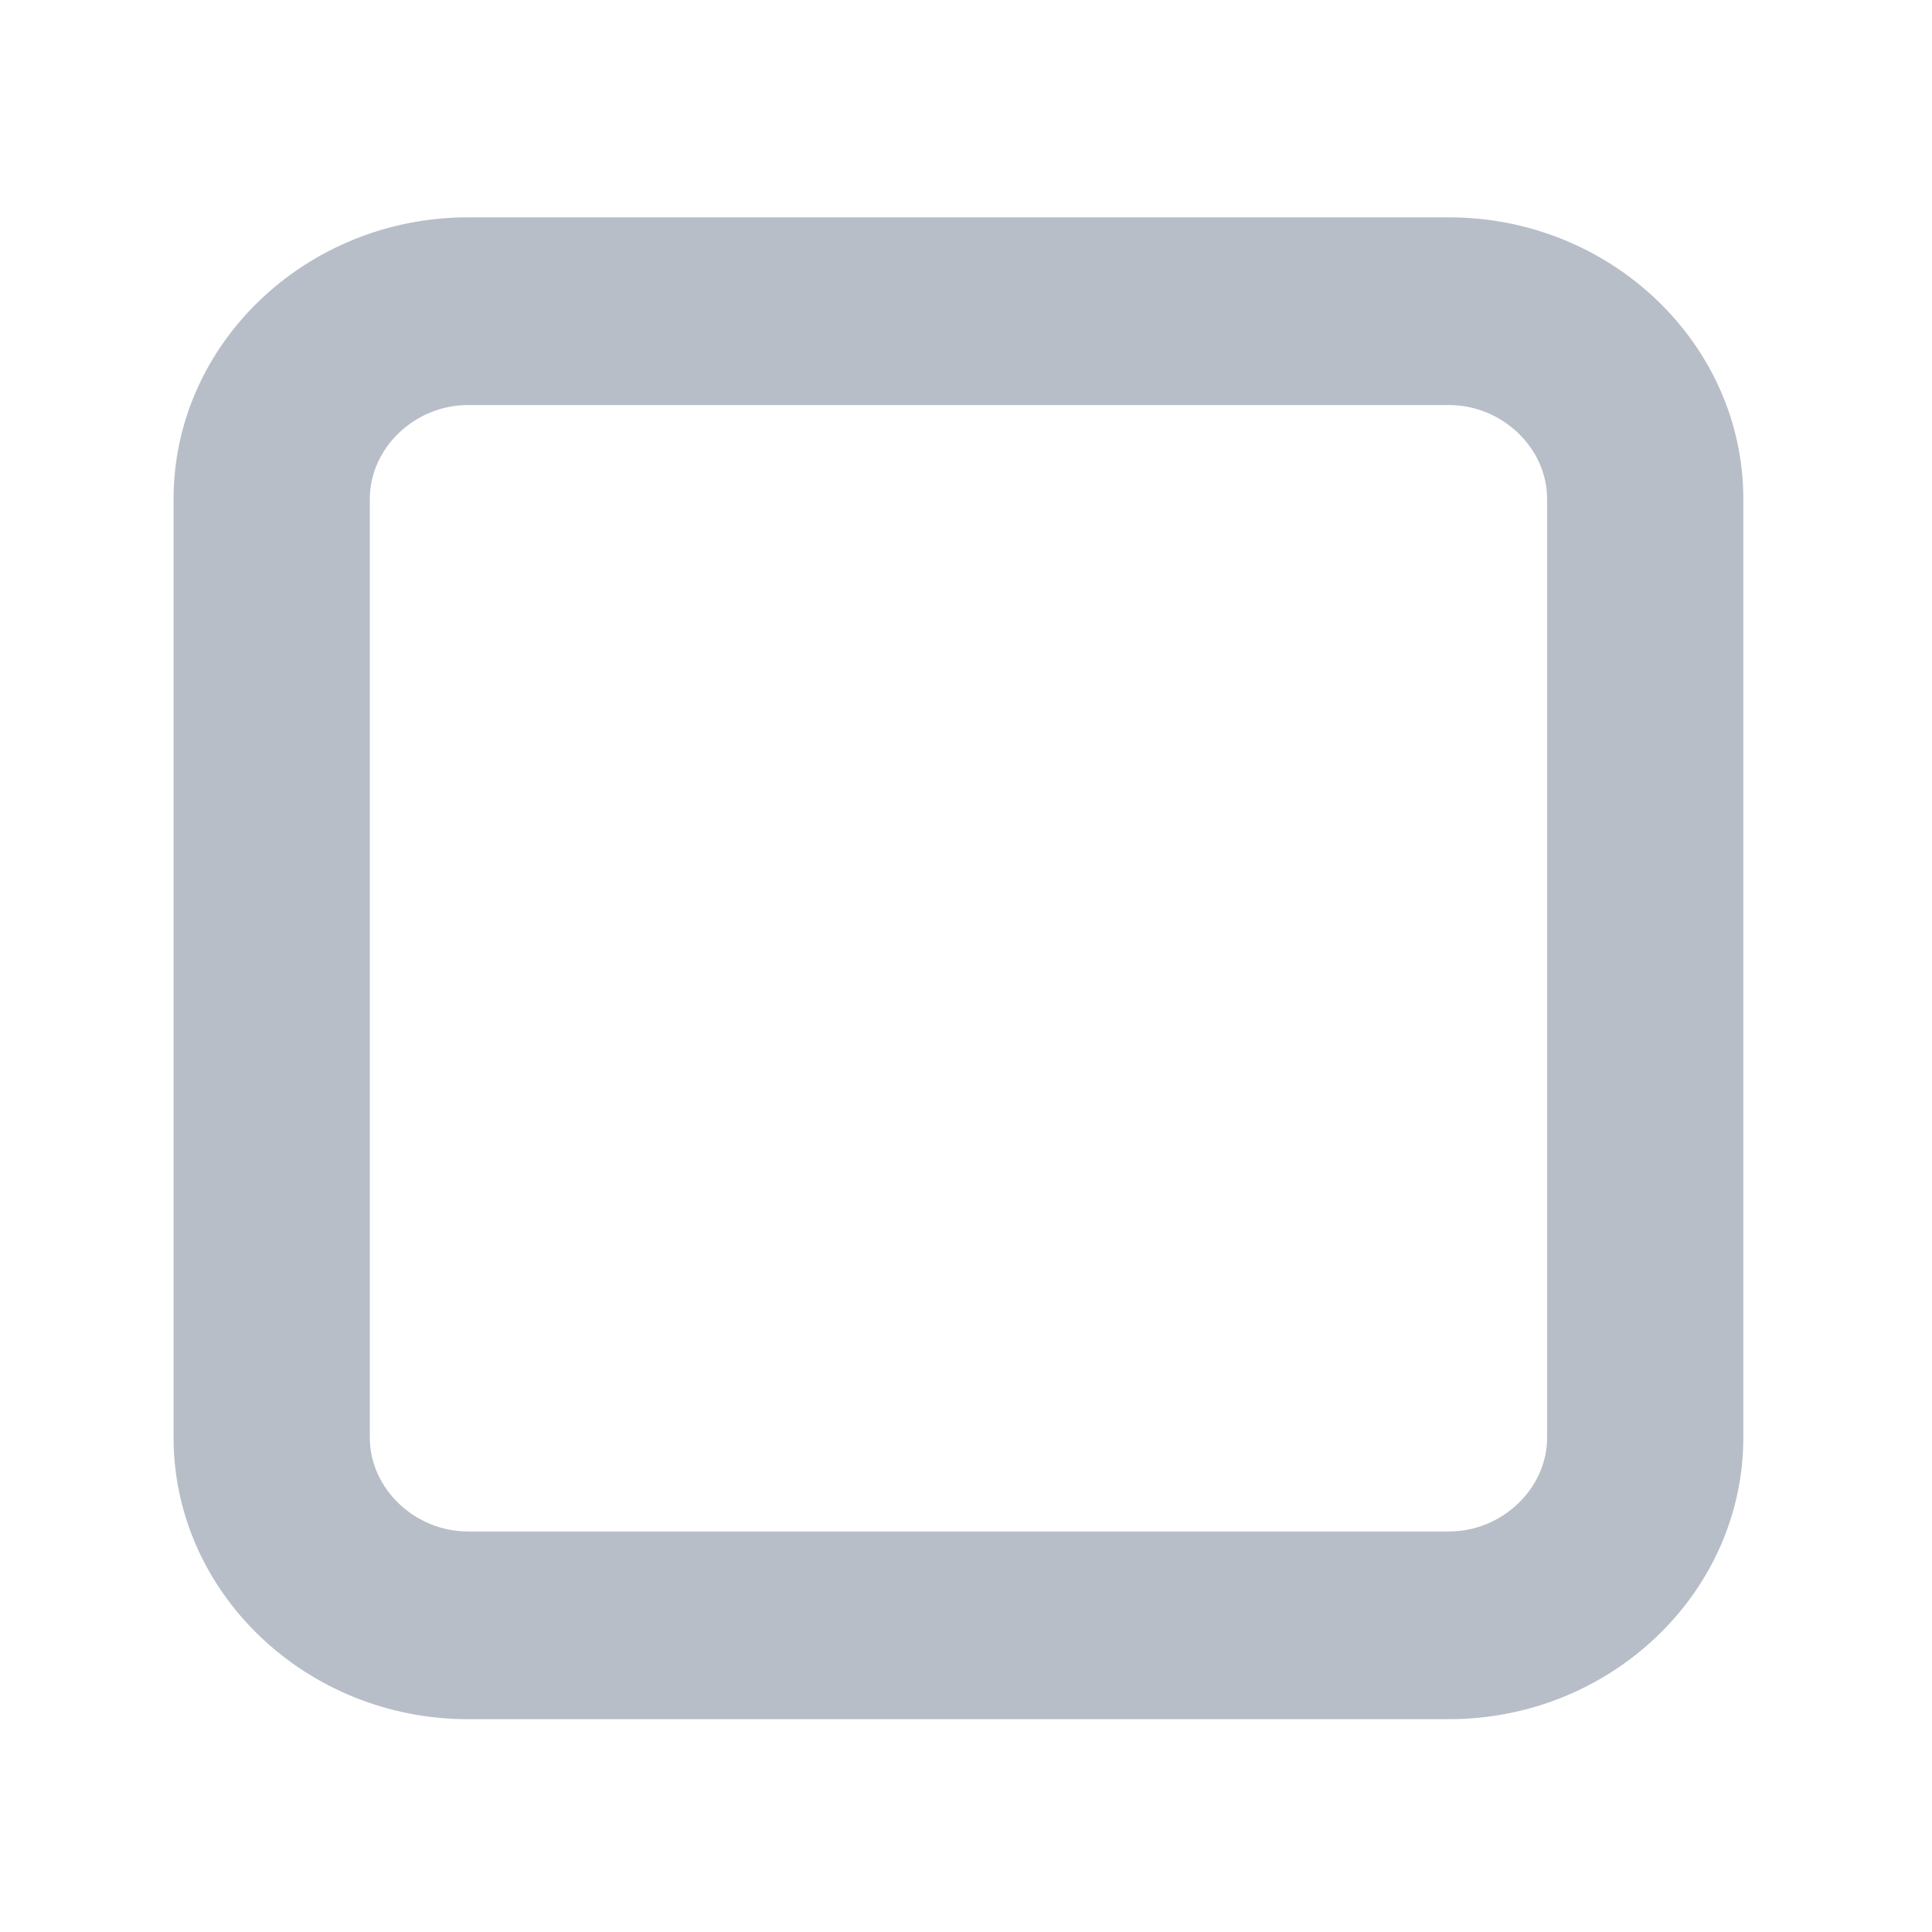 <svg xmlns="http://www.w3.org/2000/svg" xmlns:svg="http://www.w3.org/2000/svg" id="SVGRoot" width="32" height="32" version="1.1" viewBox="0 0 32 32"><g id="layer1" transform="translate(0,16)"><path id="path2-4" d="M 24,-12.4 H 7.75 c -2.681,0 -4.875,2.099 -4.875,4.664 V 7.811 C 2.875,10.376 5.069,12.475 7.75,12.475 H 24 c 2.681,0 4.875,-2.099 4.875,-4.664 V -7.736 C 28.875,-10.301 26.681,-12.4 24,-12.4 Z m 1.625,20.211 c 0,0.843 -0.744,1.555 -1.625,1.555 H 7.75 c -0.881,0 -1.625,-0.712 -1.625,-1.555 V -7.736 c 0,-0.843 0.744,-1.555 1.625,-1.555 H 24 c 0.881,0 1.625,0.712 1.625,1.555 z" style="fill:#b7bec8;stroke-width:1.589;fill-opacity:1"/></g></svg>